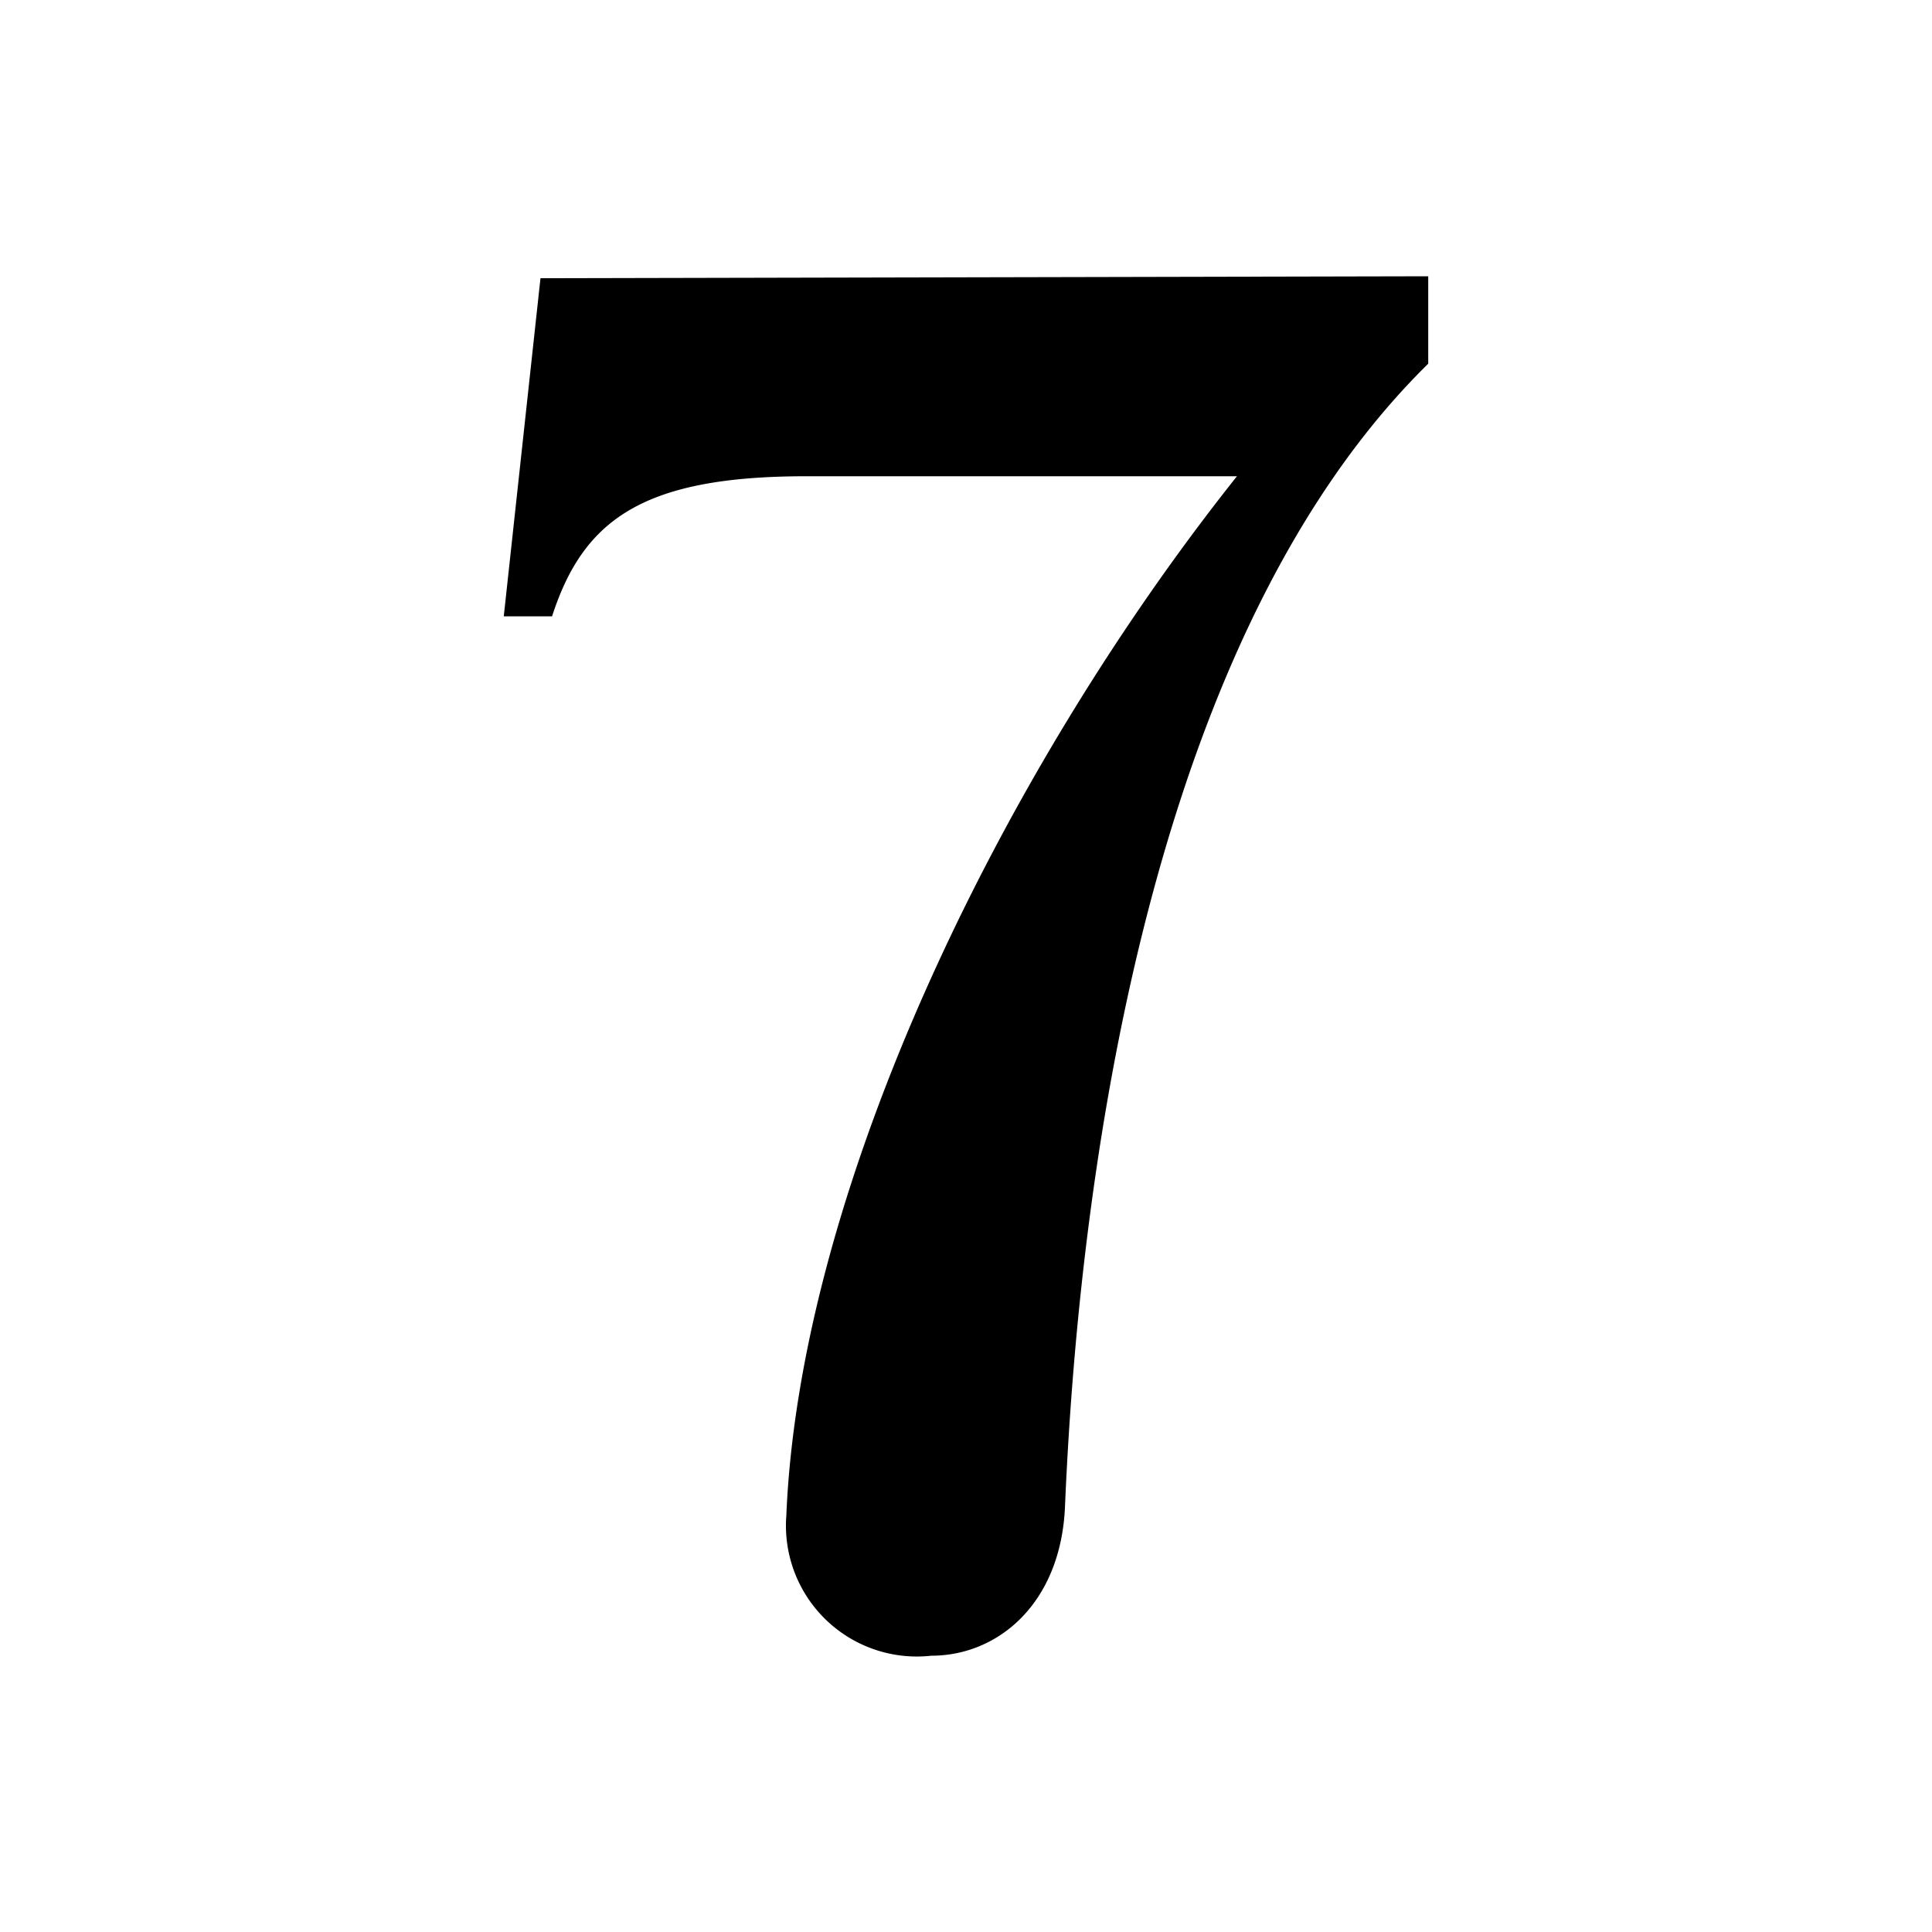 <svg xmlns="http://www.w3.org/2000/svg" viewBox="0 0 40 40"><path d="M29.57 5.72v1.81C24 13 22.37 23.66 22.05 31.18c-.08 2-1.37 3.1-2.77 3.1a2.71 2.71 0 01-3-2.9c.28-6.79 4.46-15.4 9.33-21.52H16.7c-3.38 0-4.62.89-5.27 2.9h-1l.76-7 18.38-.04z"/></svg>